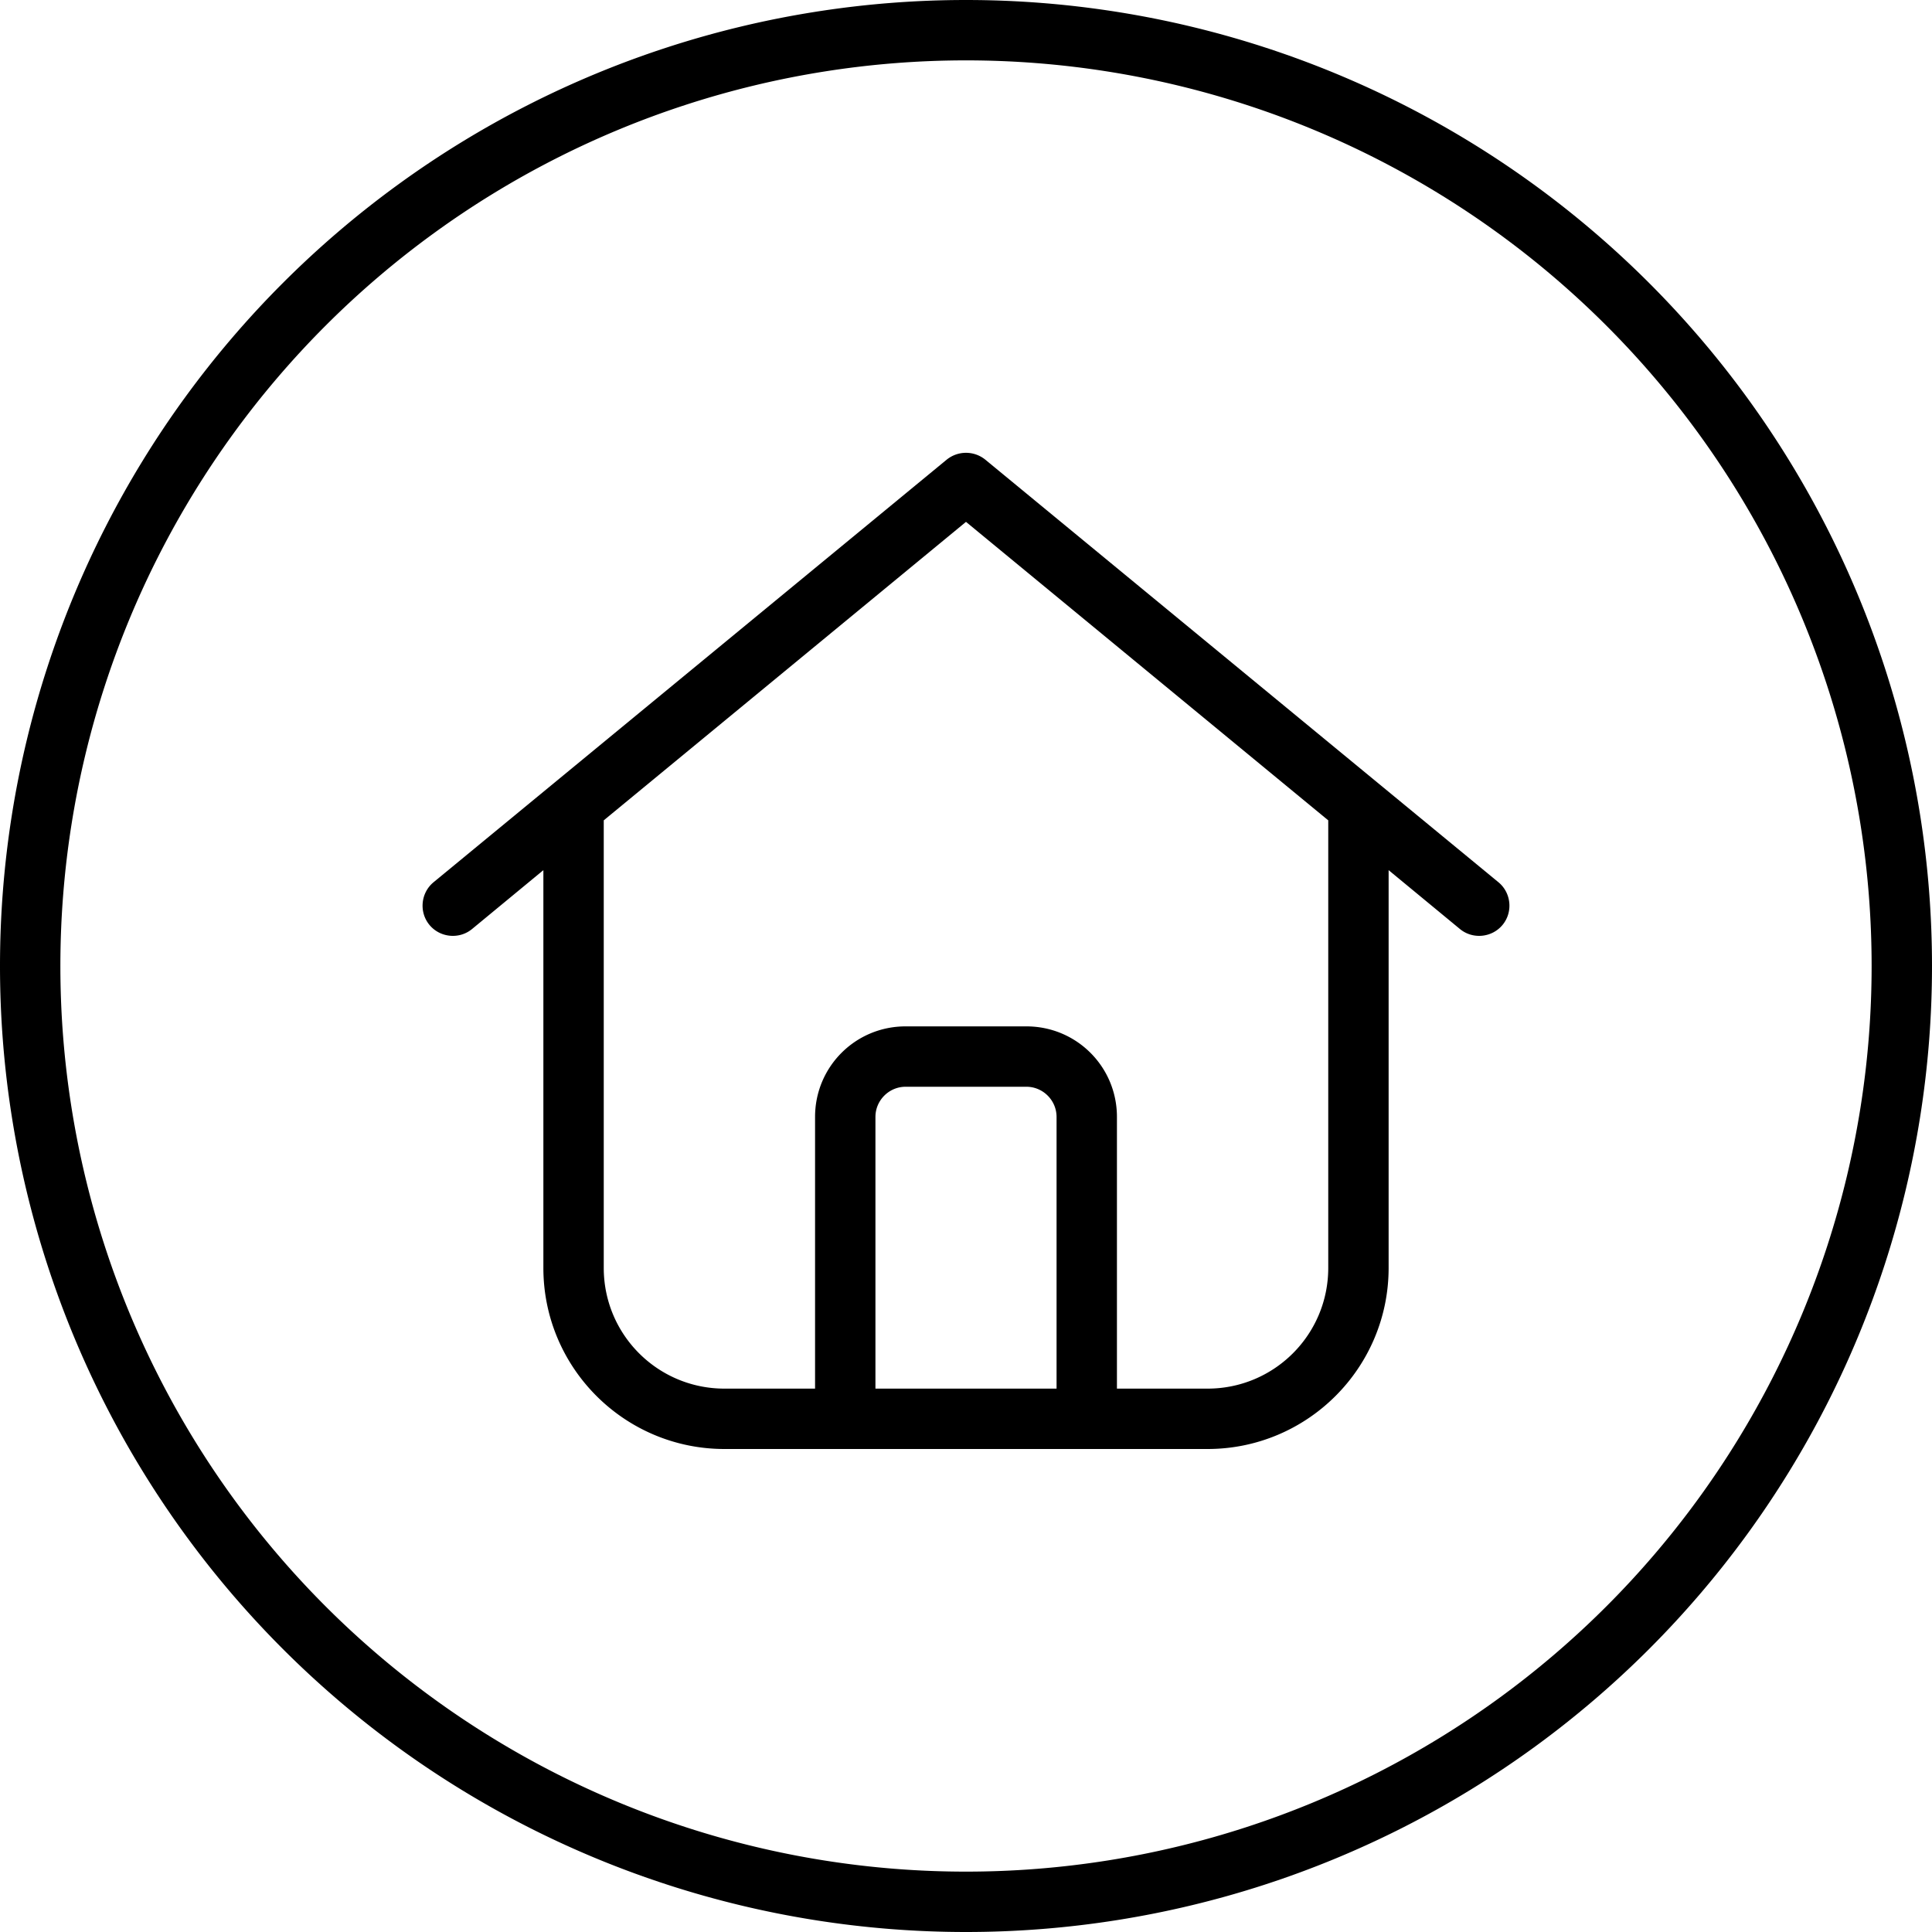 <svg fill="currentColor" xmlns="http://www.w3.org/2000/svg" viewBox="0 0 512 512"><!--! Font Awesome Pro 7.1.0 by @fontawesome - https://fontawesome.com License - https://fontawesome.com/license (Commercial License) Copyright 2025 Fonticons, Inc. --><path fill="currentColor" d="M256 16a240 240 0 1 1 0 480 240 240 0 1 1 0-480zm0 496a256 256 0 1 0 0-512 256 256 0 1 0 0 512zM232 296c0-4.4 3.6-8 8-8l32 0c4.4 0 8 3.6 8 8l0 72-48 0 0-72zm-16 72l-24 0c-17.7 0-32-14.3-32-32l0-118.6 96-79.1 96 79.1 0 118.6c0 17.7-14.3 32-32 32l-24 0 0-72c0-13.3-10.7-24-24-24l-32 0c-13.3 0-24 10.7-24 24l0 72zM144 230.6L144 336c0 26.5 21.5 48 48 48l128 0c26.5 0 48-21.5 48-48l0-105.4 18.9 15.6c3.4 2.8 8.5 2.3 11.3-1.1s2.3-8.5-1.1-11.3l-136-112c-3-2.4-7.2-2.4-10.2 0l-136 112c-3.4 2.8-3.9 7.9-1.1 11.3s7.9 3.9 11.3 1.1L144 230.6z"/></svg>